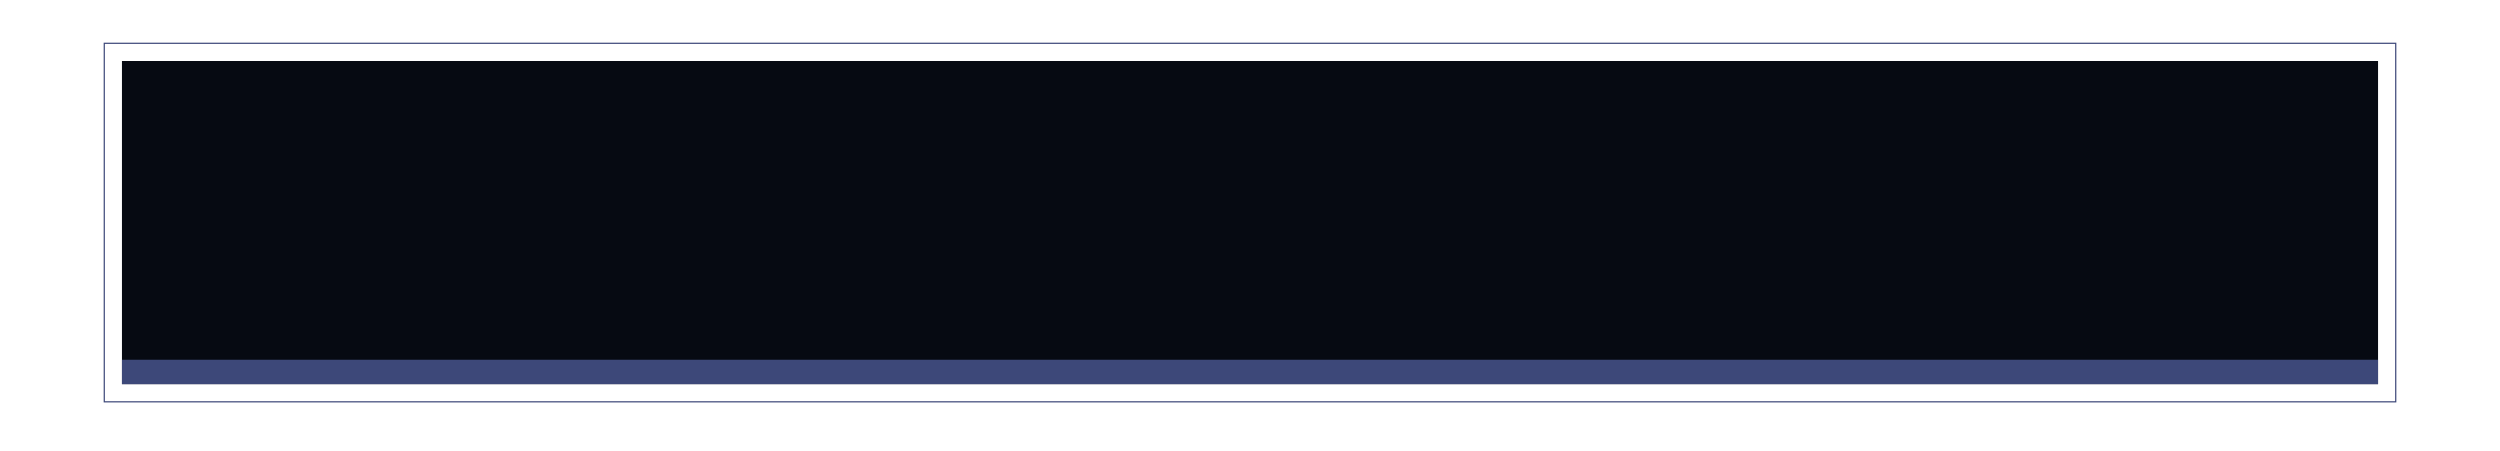 <svg xmlns="http://www.w3.org/2000/svg" width="410" height="74" fill="none"><path fill="#060A12" d="M20 10h370v53H20z"/><path fill="#3D4879" stroke="#3D4879" d="M20.5 59.5h369v3h-369z"/><path stroke="#3D4879" stroke-width=".2" d="M17.1 7.1h375.8v58.8H17.1z"/></svg>